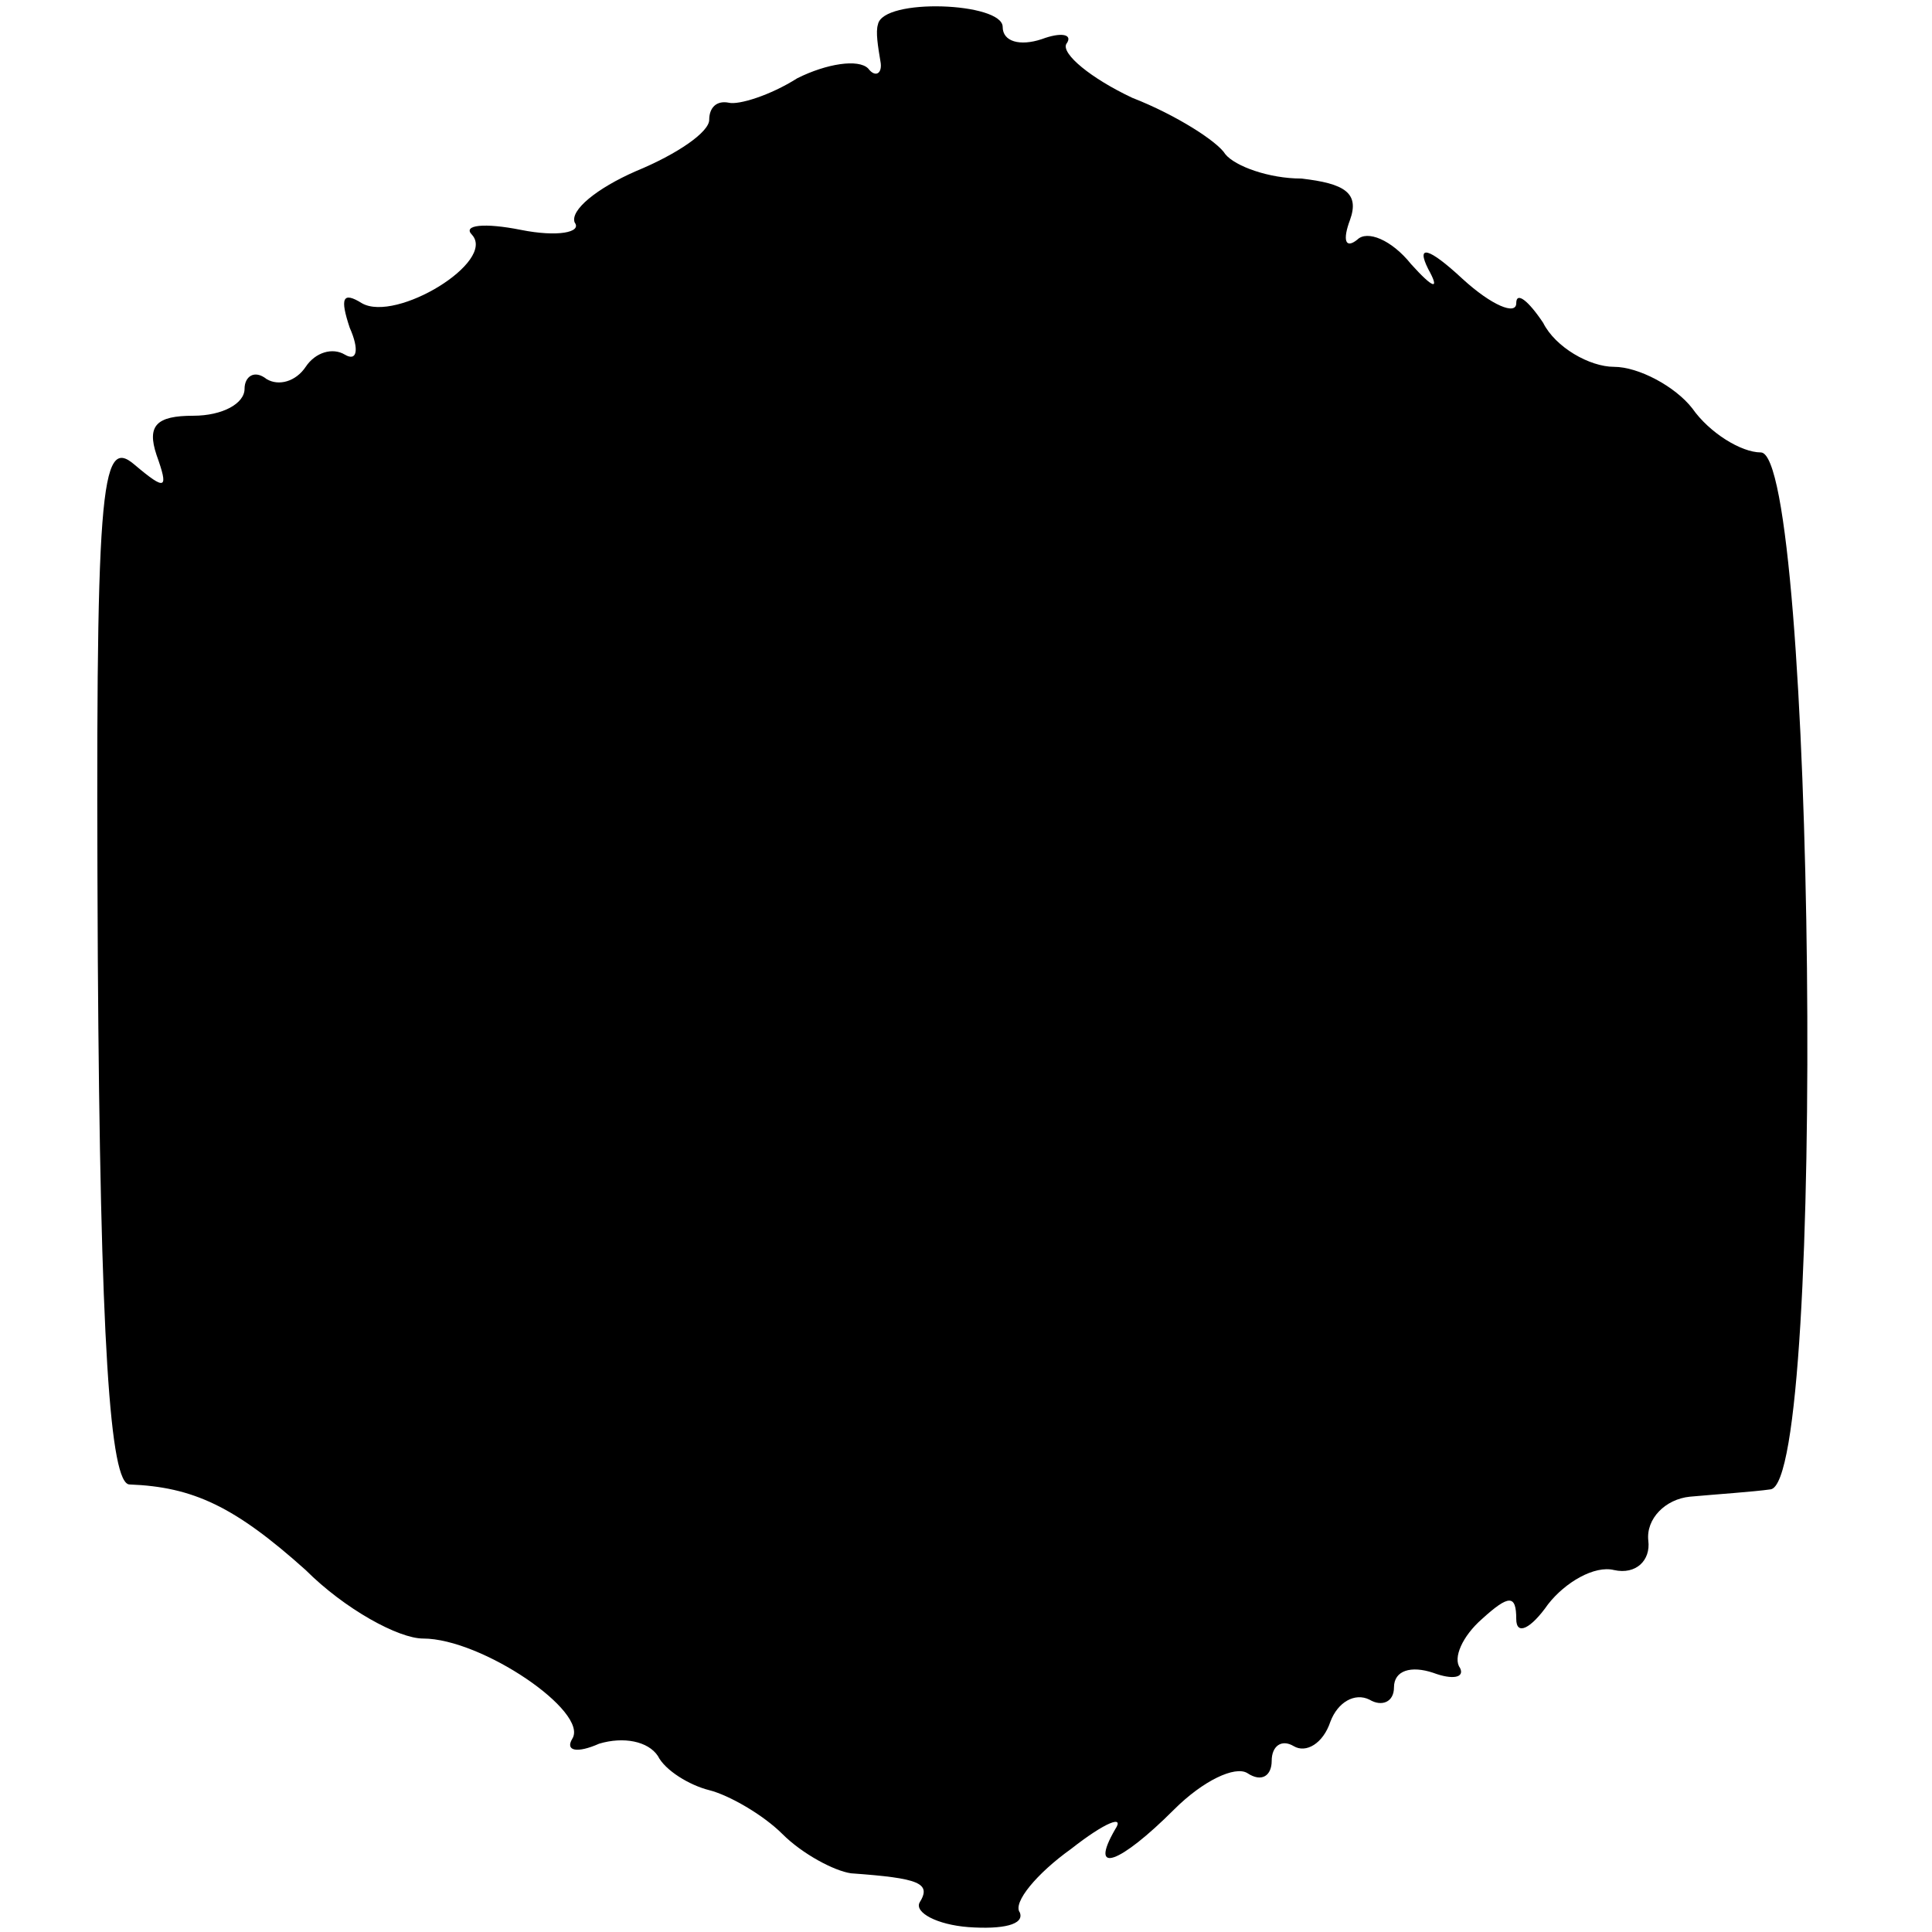 <?xml version="1.0" standalone="no"?>
<!DOCTYPE svg PUBLIC "-//W3C//DTD SVG 20010904//EN"
 "http://www.w3.org/TR/2001/REC-SVG-20010904/DTD/svg10.dtd">
<svg version="1.0" xmlns="http://www.w3.org/2000/svg"
 width="79pt" height="79pt" viewBox="0 0 79 79"
 preserveAspectRatio="xMidYMid meet">
<g transform="translate(0,79) scale(0.1,-0.1)"
fill="#000000" stroke="none">
<path d="M359 780 c-1 -3 0 -9 1 -15 1 -5 -2 -7 -5 -3 -4 4 -17 2 -29 -4 -11
-7 -24 -11 -28 -10 -5 1 -8 -2 -8 -7 0 -5 -13 -14 -30 -21 -16 -7 -27 -16 -25
-21 3 -4 -7 -6 -22 -3 -15 3 -24 2 -20 -2 10 -11 -31 -36 -45 -28 -8 5 -9 2
-5 -10 4 -9 3 -14 -2 -11 -5 3 -12 1 -16 -5 -4 -6 -11 -8 -16 -5 -5 4 -9 1 -9
-4 0 -6 -9 -11 -21 -11 -15 0 -19 -4 -15 -16 5 -14 4 -15 -9 -4 -14 12 -16 -8
-15 -202 1 -157 5 -215 13 -215 26 -1 43 -9 72 -35 16 -16 38 -28 48 -28 24 0
68 -30 61 -41 -3 -5 2 -6 11 -2 10 3 20 1 24 -5 3 -6 13 -12 21 -14 8 -2 22
-10 30 -18 8 -8 21 -15 28 -16 28 -2 33 -4 28 -12 -2 -4 7 -9 20 -10 14 -1 23
1 21 6 -3 4 7 16 21 26 14 11 22 14 18 8 -11 -19 2 -14 24 8 12 12 25 18 30
15 6 -4 10 -1 10 5 0 6 4 9 9 6 5 -3 12 1 15 10 3 8 10 12 16 9 5 -3 10 -1 10
5 0 7 7 9 16 6 8 -3 13 -2 11 2 -3 4 1 13 9 20 11 10 14 10 14 0 0 -7 6 -4 13
6 7 9 19 16 27 14 9 -2 15 4 14 12 -1 9 7 17 17 18 11 1 26 2 33 3 23 3 18
424 -4 424 -8 0 -21 8 -28 18 -7 9 -22 17 -32 17 -10 0 -24 8 -29 18 -6 9 -11
13 -11 8 0 -5 -10 -1 -22 10 -14 13 -19 14 -14 4 5 -9 2 -8 -7 2 -8 10 -18 14
-22 10 -5 -4 -6 0 -3 8 4 11 -2 15 -20 17 -13 0 -27 5 -31 10 -3 5 -20 16 -38
23 -17 8 -29 18 -27 22 3 4 -2 5 -10 2 -9 -3 -16 -1 -16 5 0 10 -49 12 -51 1z"/>
</g>
</svg>
